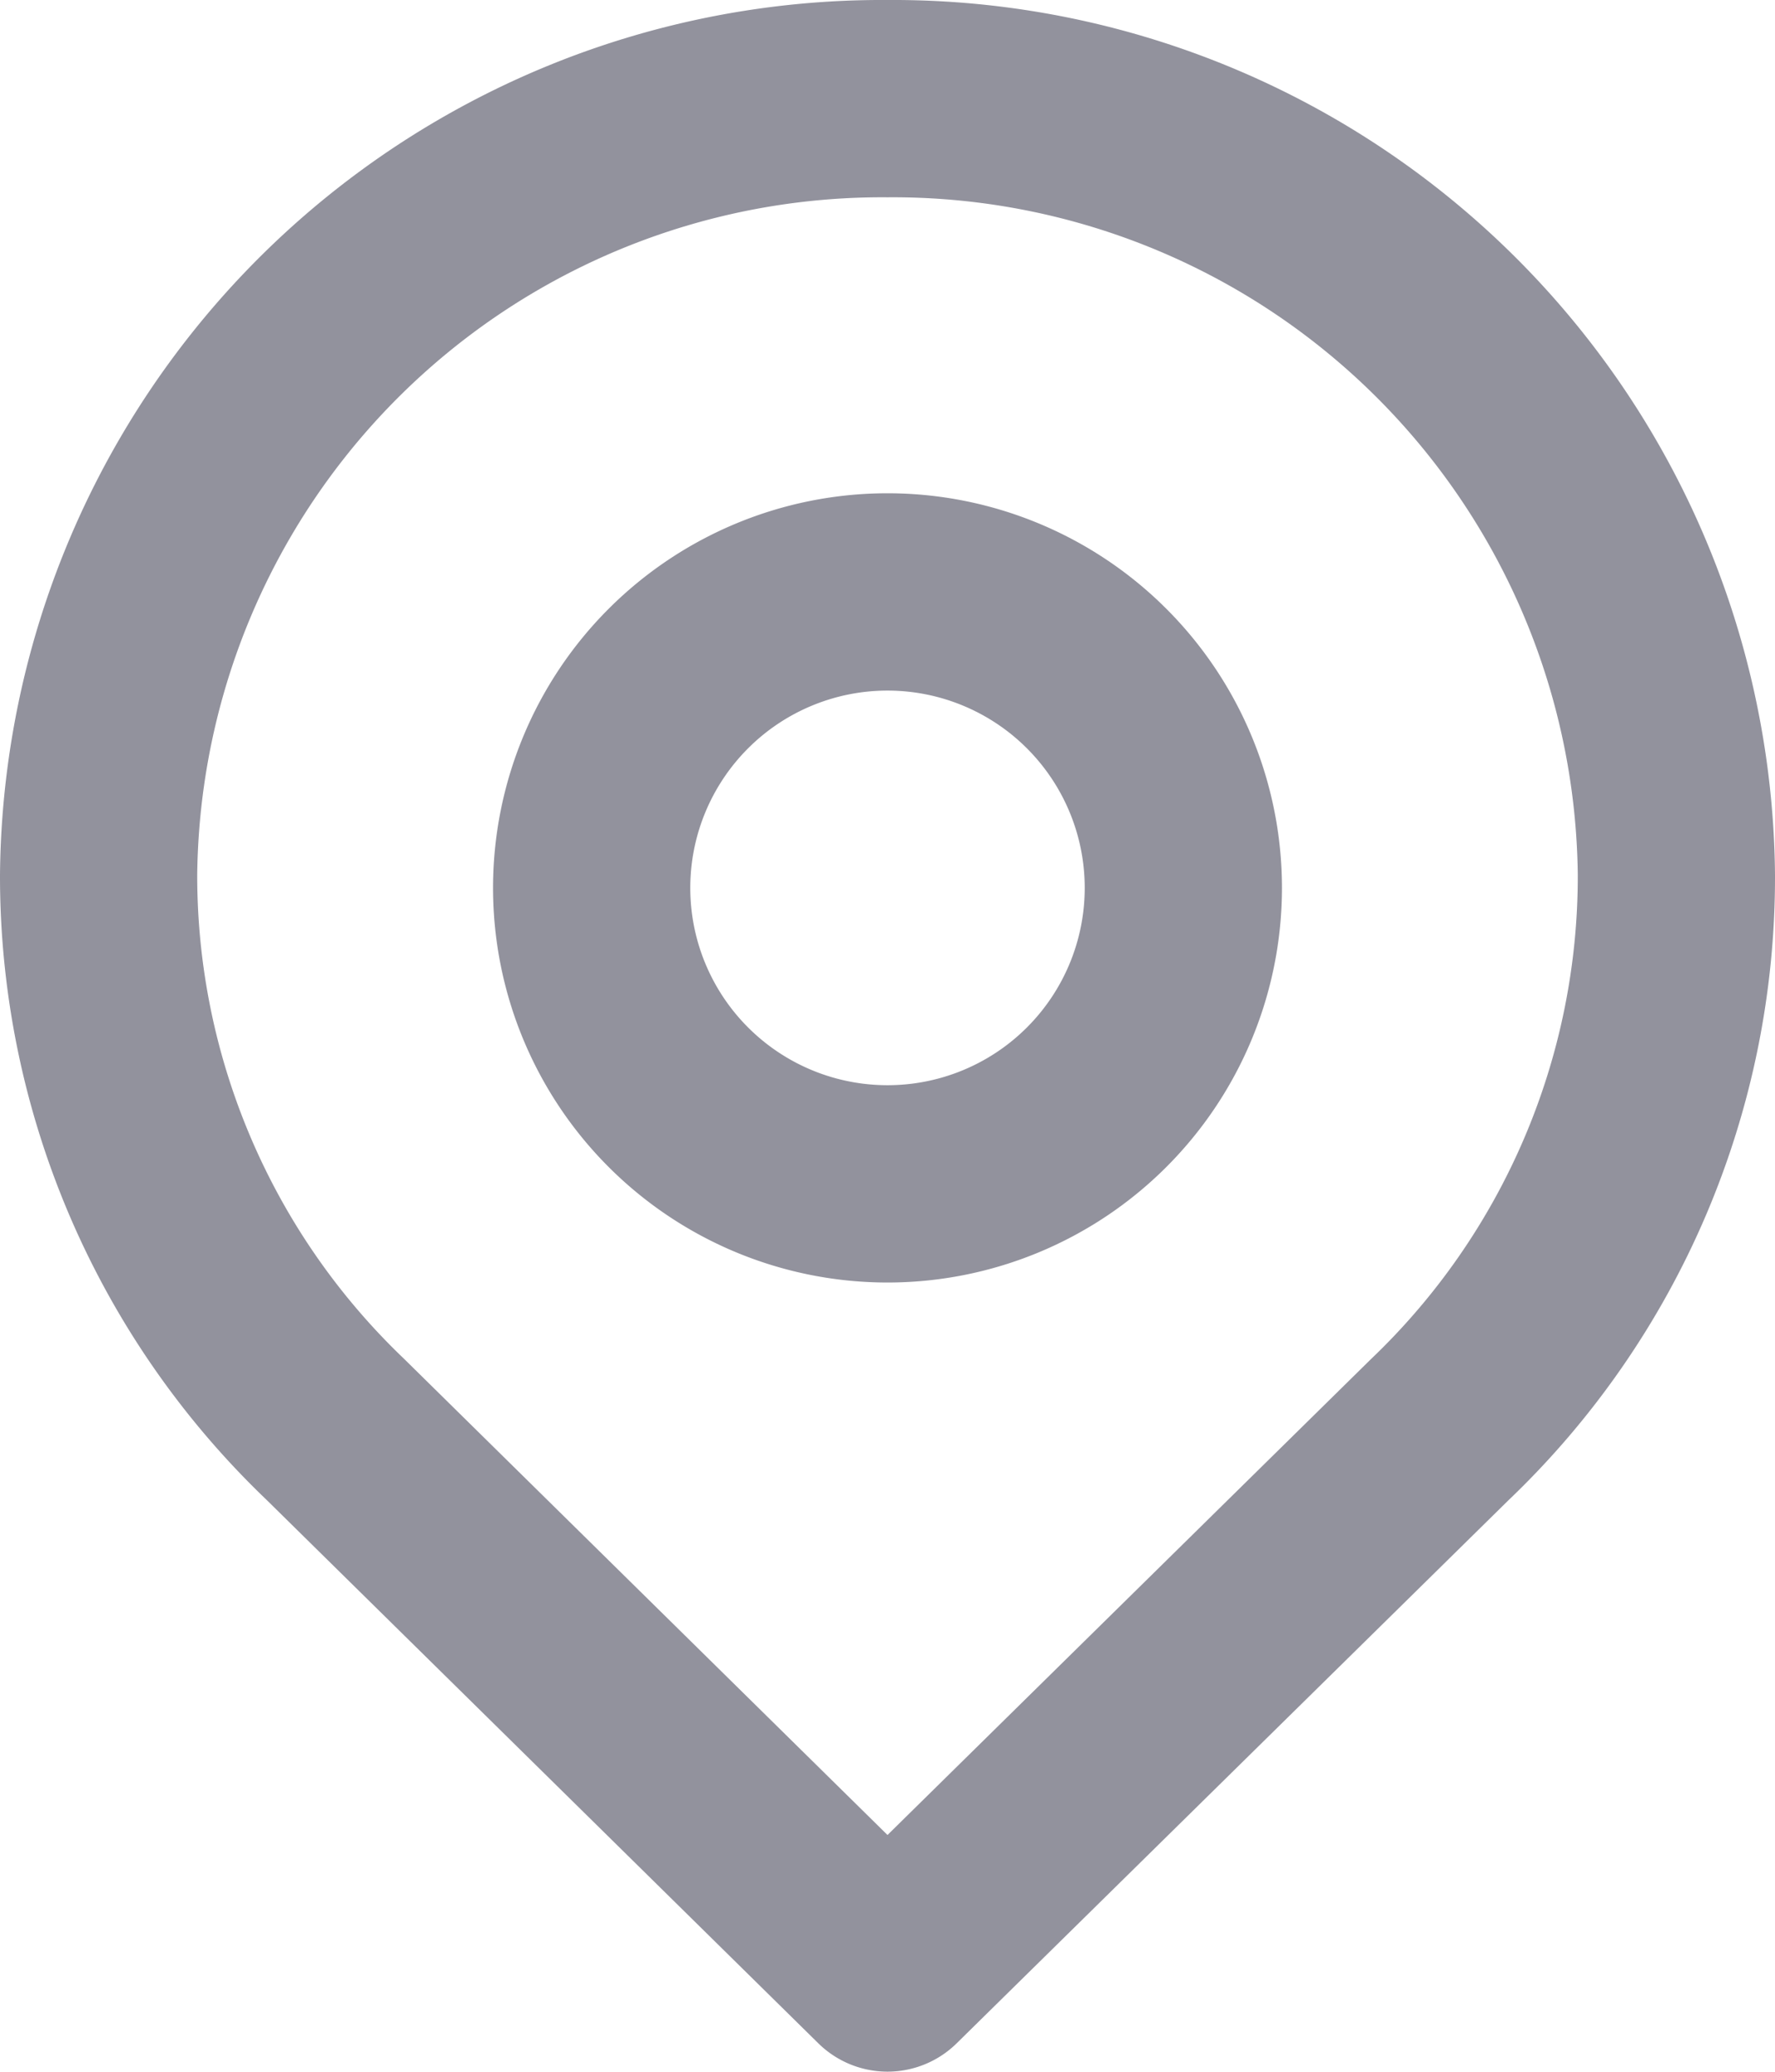 <svg id="ic_Place" xmlns="http://www.w3.org/2000/svg" width="18" height="21.001" viewBox="0 0 18 21.001">
  <g id="Group_2" data-name="Group 2">
    <g id="Group_53" data-name="Group 53">
      <path id="Combined_Shape" data-name="Combined Shape" d="M8.3,20.713,2.7,15.2A8.744,8.744,0,0,1,0,8.87,8.946,8.946,0,0,1,9,0a8.946,8.946,0,0,1,9,8.87,8.727,8.727,0,0,1-2.705,6.339L9.7,20.713a1,1,0,0,1-1.4,0ZM2,8.87a6.768,6.768,0,0,0,2.094,4.9L9,18.6l4.9-4.821A6.76,6.76,0,0,0,16,8.87,6.944,6.944,0,0,0,9,2,6.944,6.944,0,0,0,2,8.87ZM5,9a4,4,0,1,1,4,4A4,4,0,0,1,5,9ZM7,9A2,2,0,1,0,9,7,2,2,0,0,0,7,9Z" fill="#92929d"/>
    </g>
  </g>
</svg>
